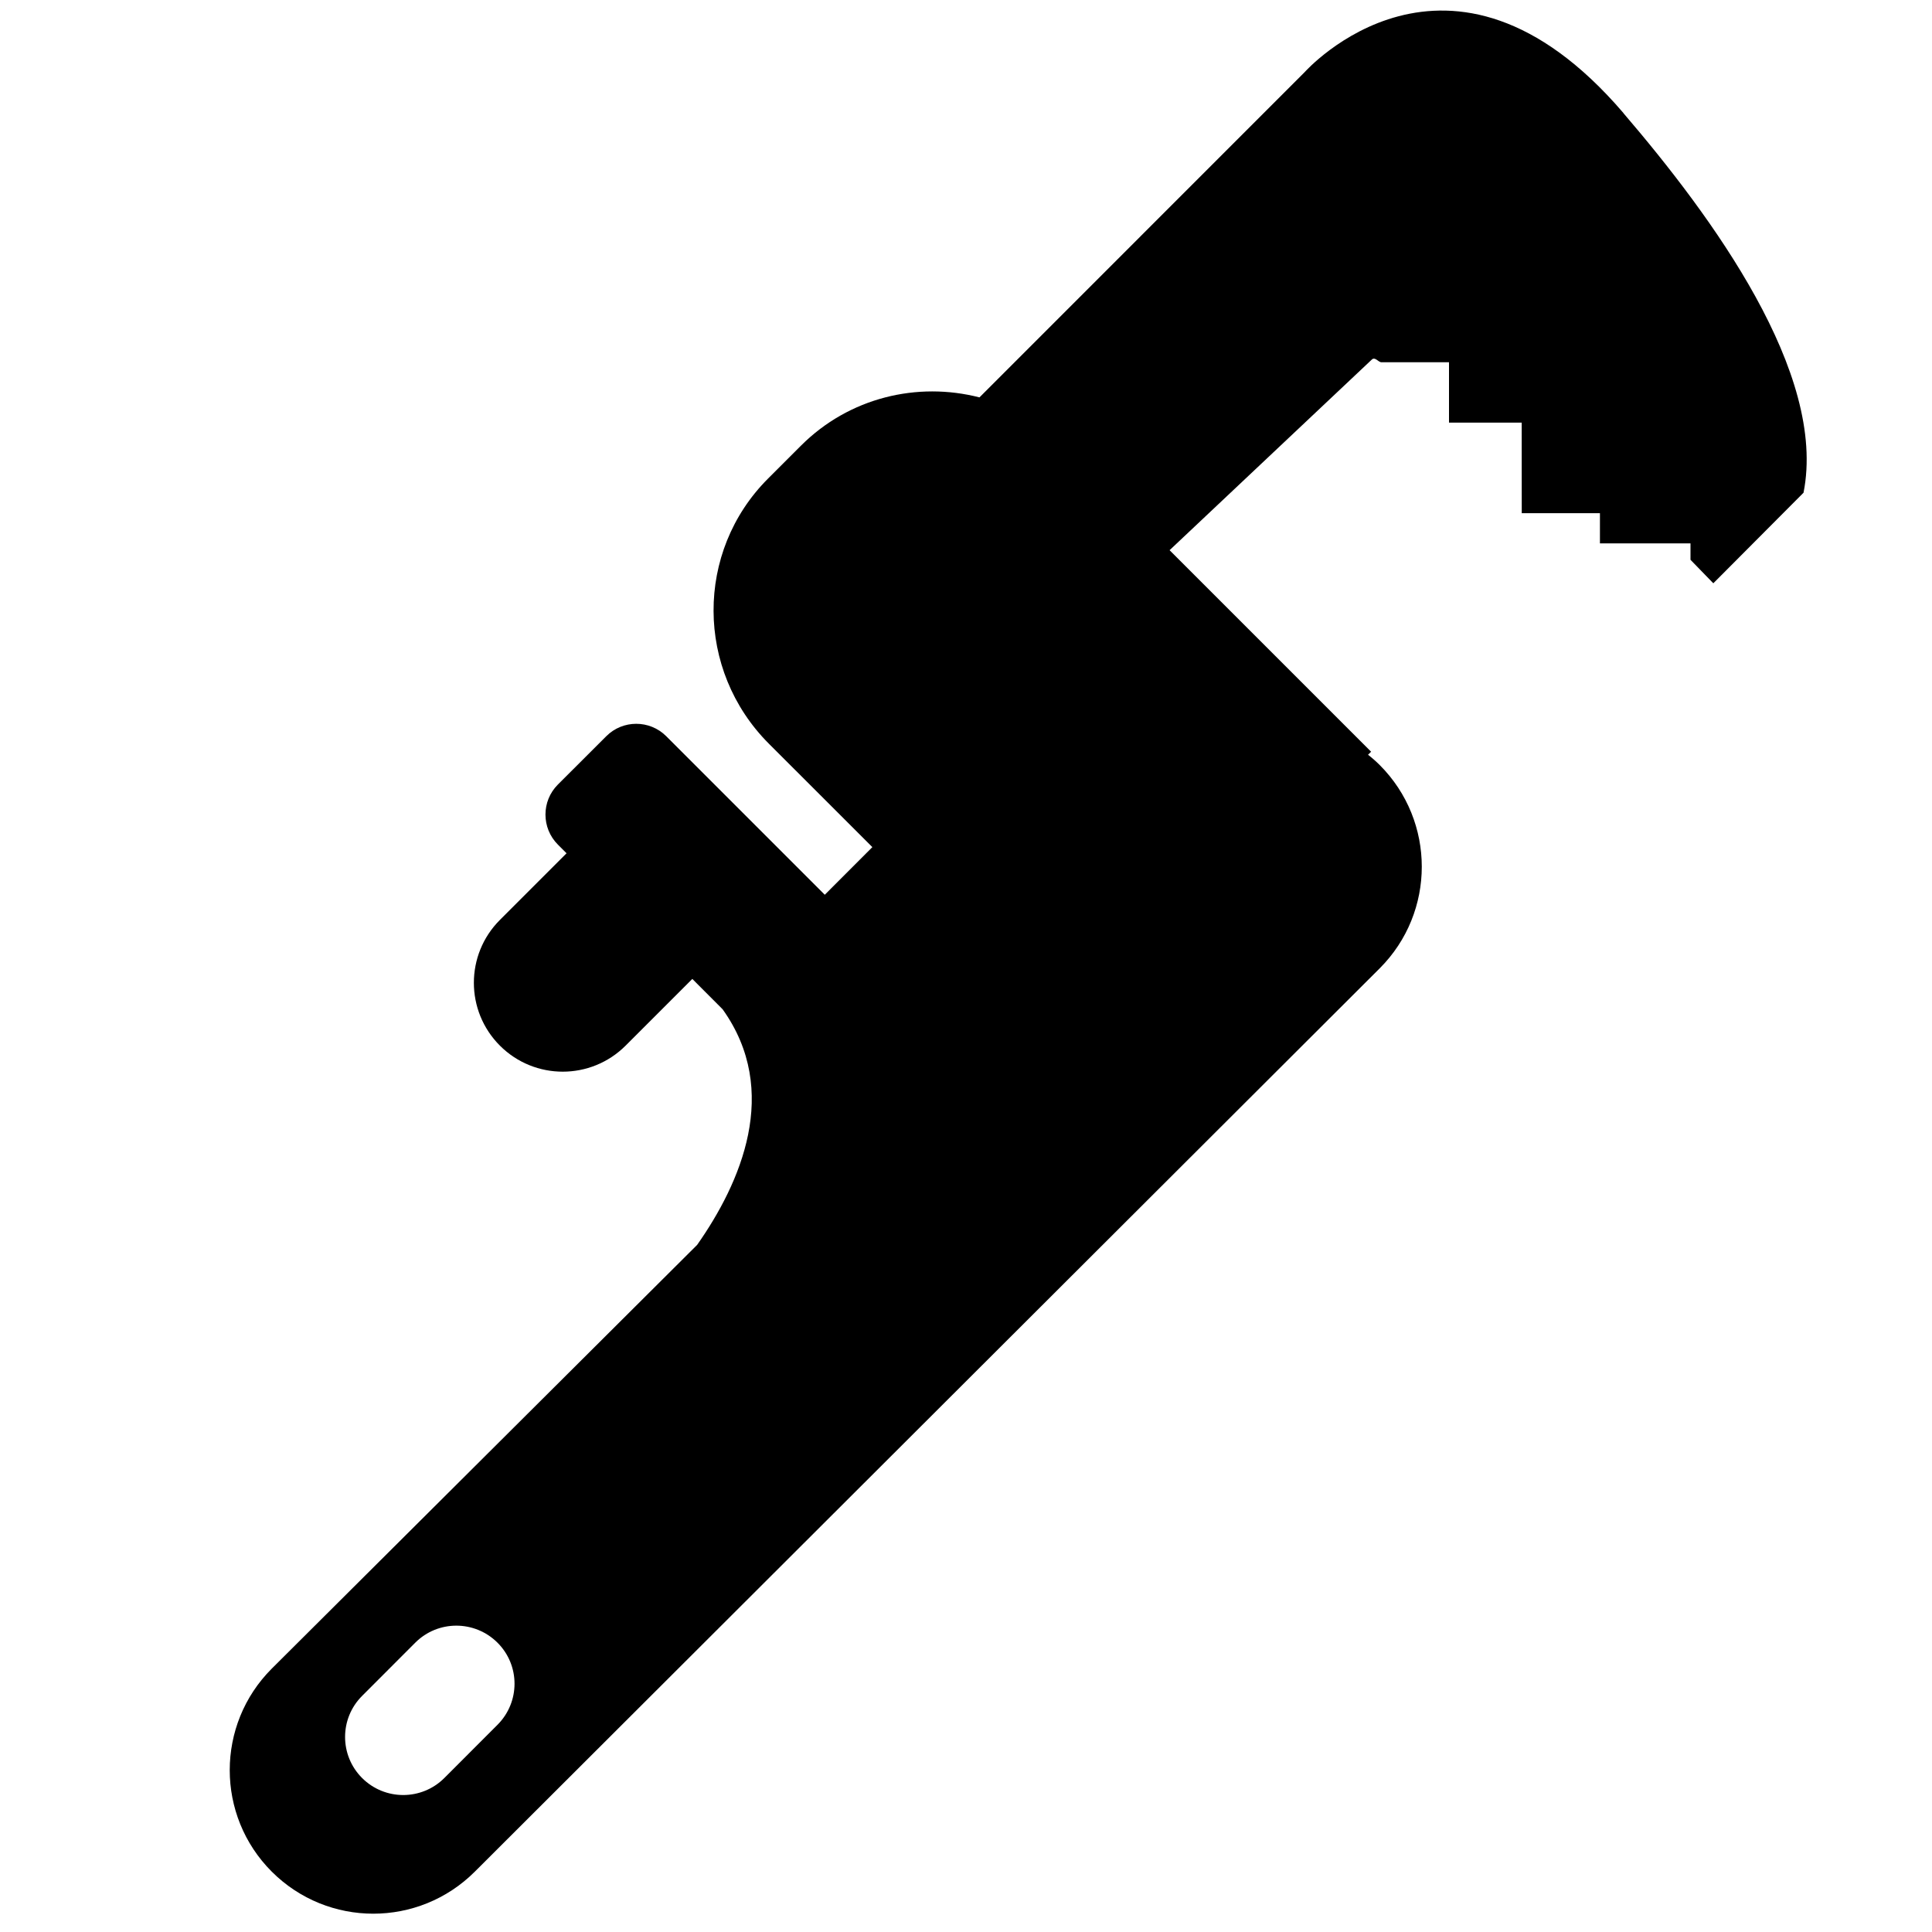 <!-- Generated by IcoMoon.io -->
<svg version="1.1" xmlns="http://www.w3.org/2000/svg" width="32" height="32" viewBox="0 0 32 32">
<title>wrench</title>
<path d="M26.89 1.873c-2.89-3.373-5.28-0.679-5.28-0.679l-5.387 5.388c-1.027-0.264-2.157 0-2.957 0.8l-0.546 0.546c-1.208 1.208-1.2 3.173 0.014 4.389l1.715 1.714-0.788 0.789-2.626-2.626c-0.274-0.274-0.72-0.274-0.993 0l-0.802 0.801c-0.274 0.274-0.274 0.72 0.001 0.995l0.143 0.143-1.104 1.104c-0.575 0.575-0.575 1.507 0 2.082s1.506 0.575 2.082 0l1.105-1.105 0.502 0.503c0.969 1.355 0.297 2.879-0.422 3.902l-7.045 7.018c-0.929 0.928-0.929 2.435-0.001 3.363 0.929 0.929 2.434 0.929 3.364 0l14.989-14.963c0.927-0.929 0.927-2.434 0-3.364-0.062-0.062-0.127-0.119-0.195-0.172l0.051-0.050-3.338-3.338 3.348-3.156c0.055-0.055 0.108 0.043 0.161 0.043h1.119v1h1.204l0.001 1.5h1.295v0.5h1.5v0.272l0.378 0.389 1.494-1.5c0.394-1.977-1.513-4.572-2.983-6.287zM8.239 28.569l-0.88 0.881c-0.376 0.375-0.985 0.375-1.361 0s-0.377-0.985 0-1.361l0.88-0.881c0.375-0.376 0.985-0.376 1.362 0s0.376 0.985-0.001 1.361z"></path>
</svg>
